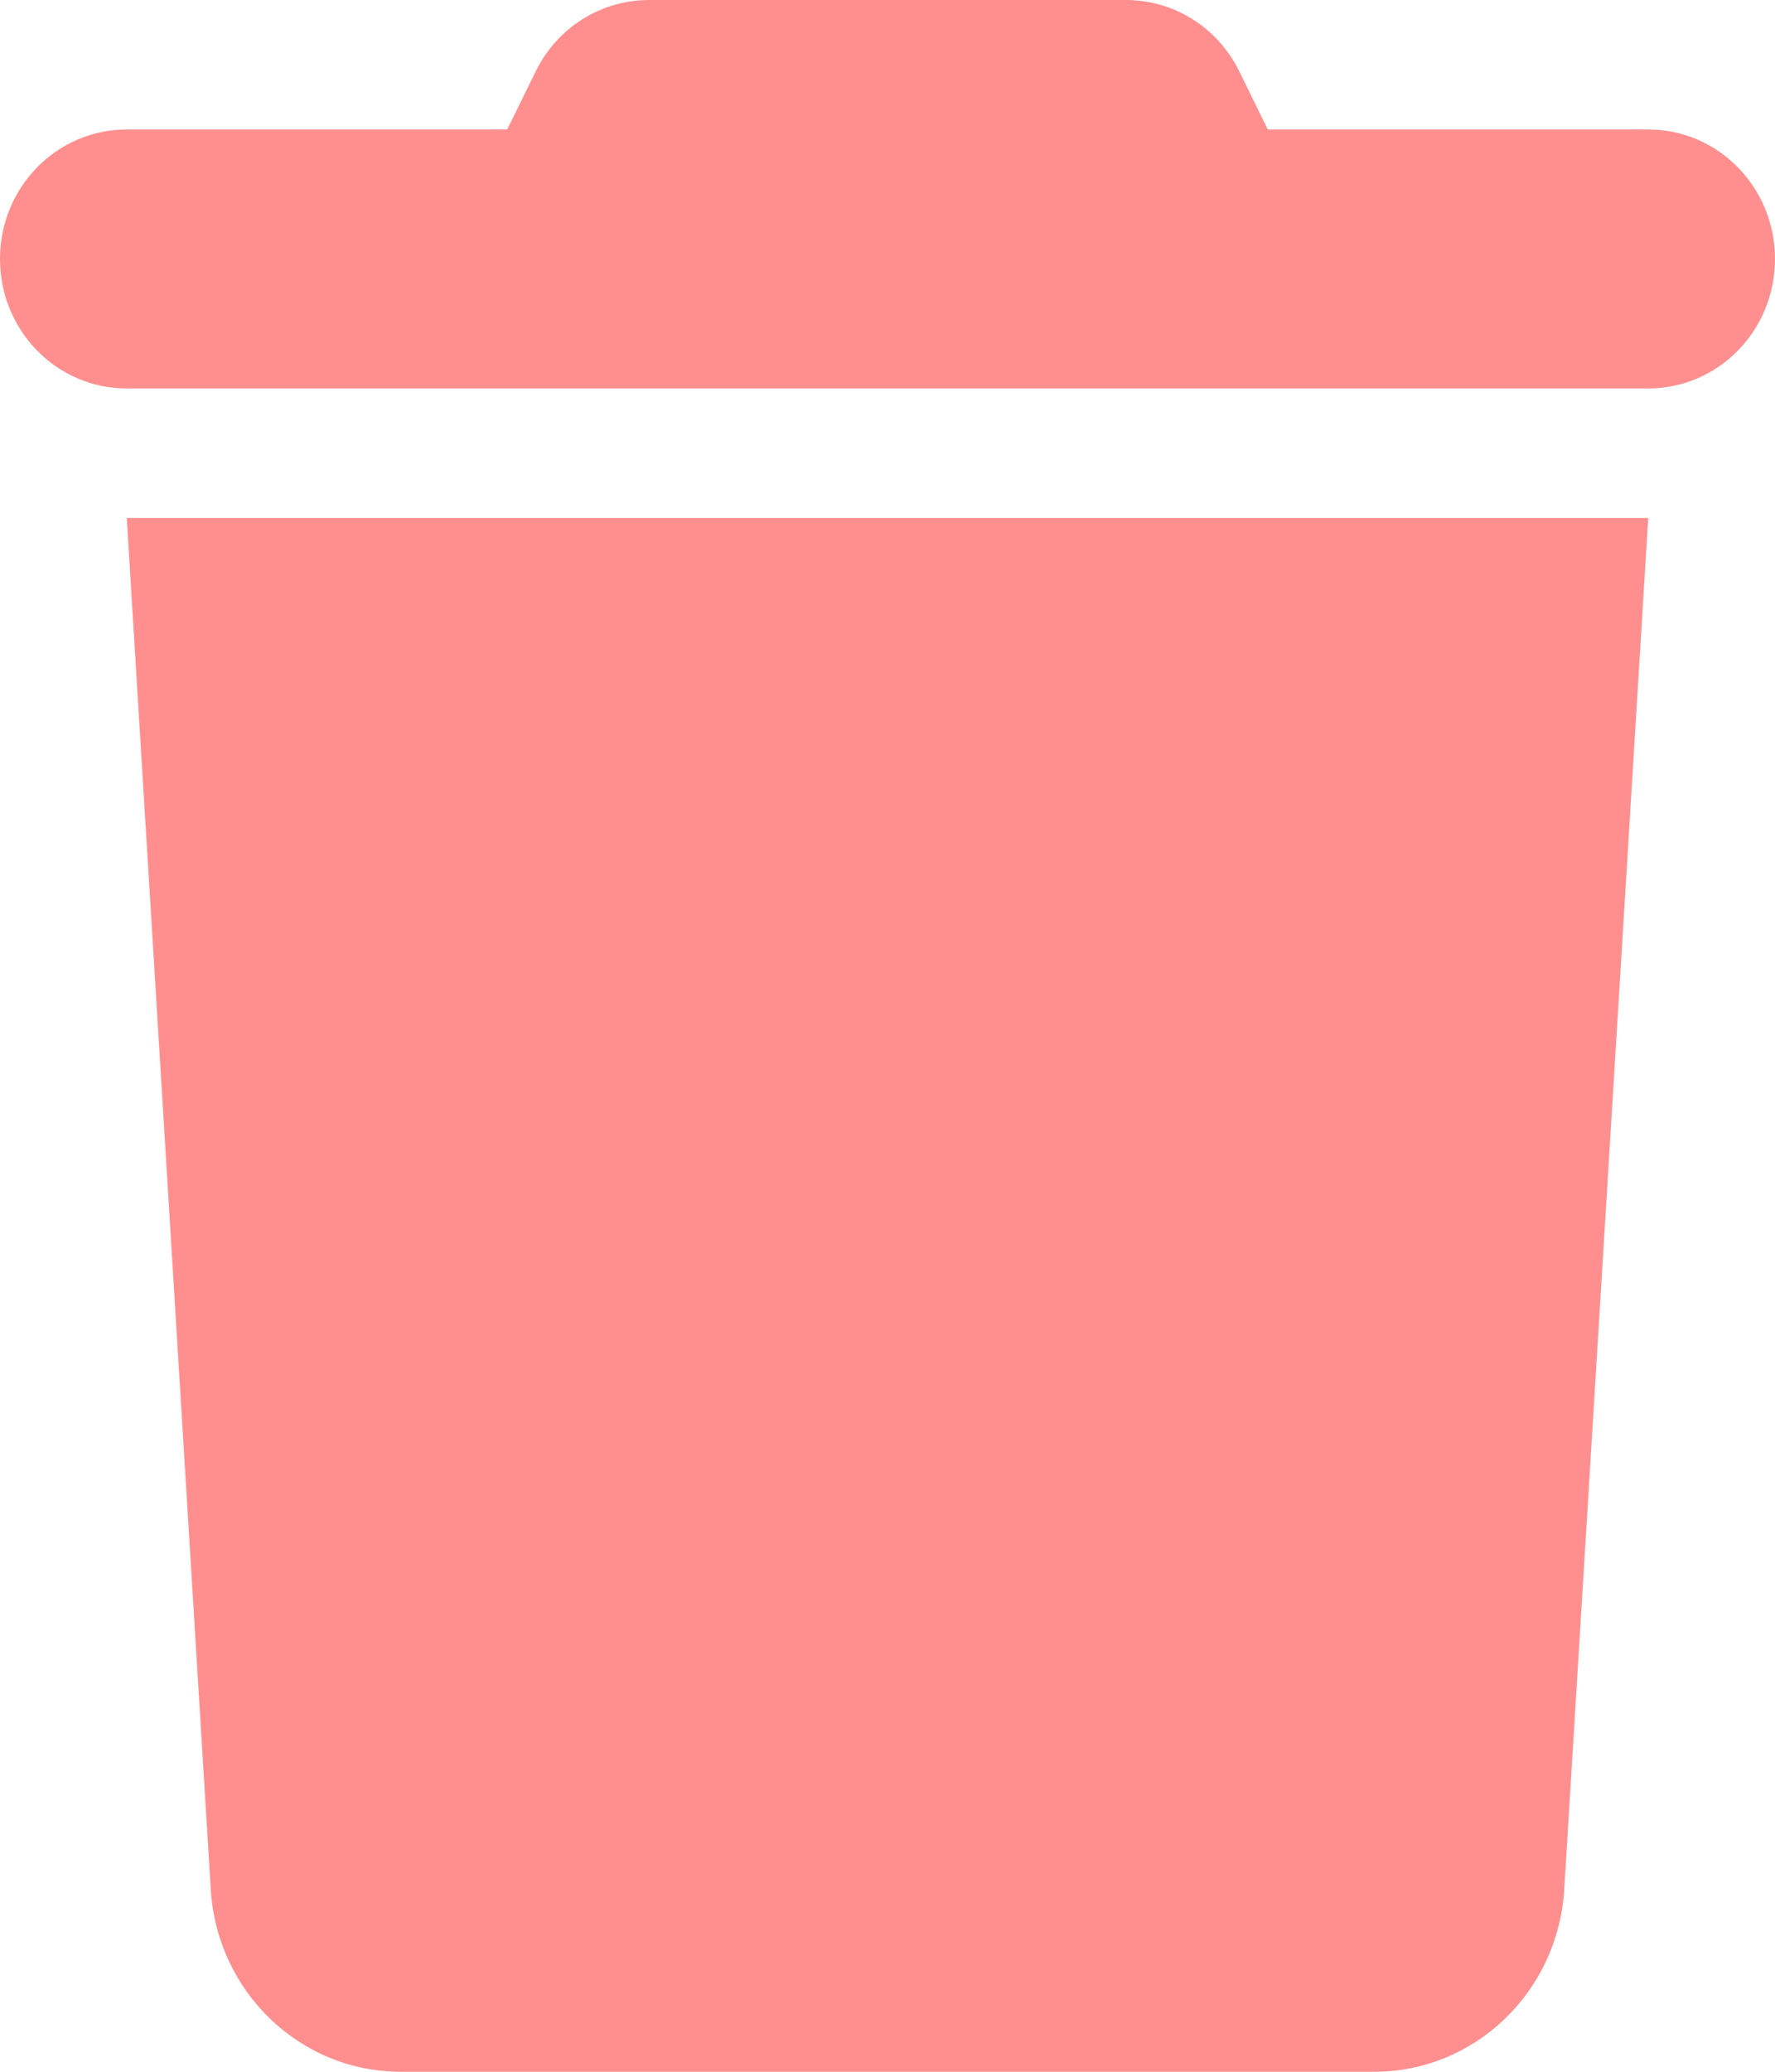 <svg width="12" height="14" viewBox="0 0 12 14" fill="none" xmlns="http://www.w3.org/2000/svg">
<path d="M3.621 0.484L3.429 0.875H0.857C0.383 0.875 0 1.266 0 1.75C0 2.234 0.383 2.625 0.857 2.625H11.143C11.617 2.625 12 2.234 12 1.75C12 1.266 11.617 0.875 11.143 0.875H8.571L8.379 0.484C8.234 0.186 7.937 0 7.612 0H4.388C4.063 0 3.766 0.186 3.621 0.484ZM11.143 3.5H0.857L1.425 12.77C1.468 13.461 2.03 14 2.708 14H9.292C9.97 14 10.532 13.461 10.575 12.77L11.143 3.5Z" fill="#FF7373" fill-opacity="0.8"/>
</svg>
